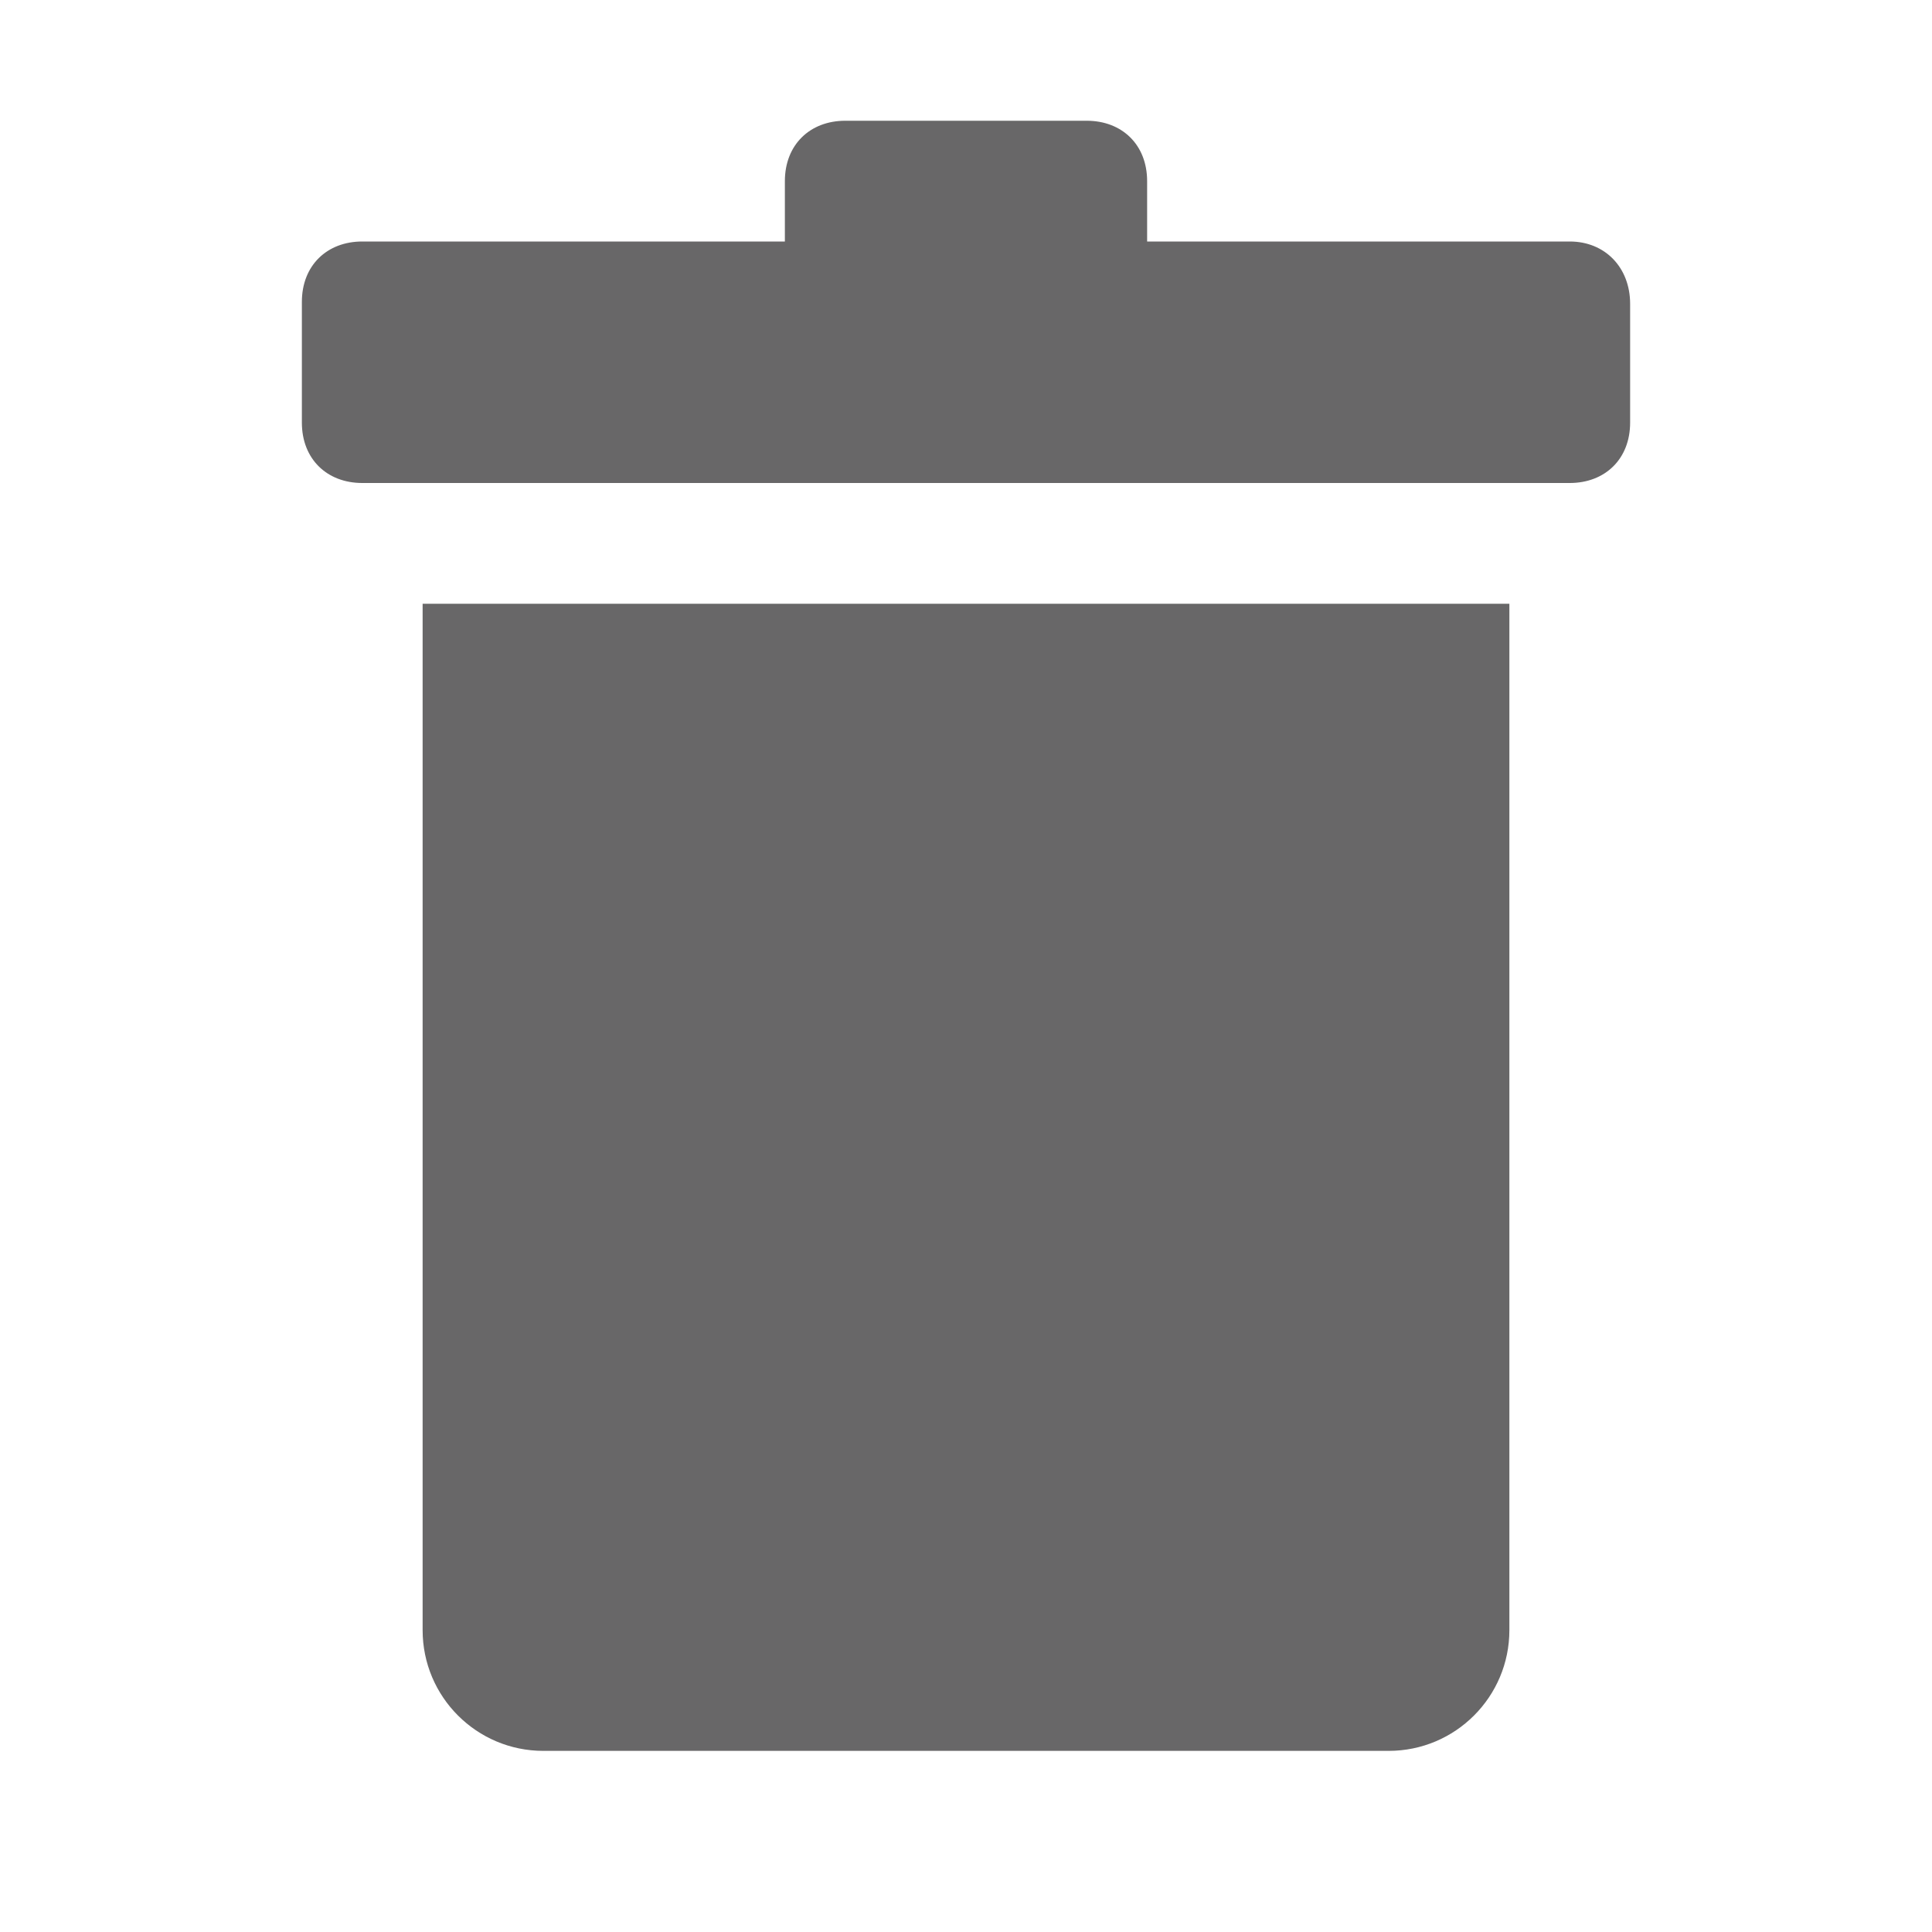 <svg width="32" height="32" viewBox="0 0 32 32" fill="none" xmlns="http://www.w3.org/2000/svg">
<path fill-rule="evenodd" clip-rule="evenodd" d="M27 7C27 7.603 26.584 8 26 8H6C5.416 8 5 7.603 5 7V5C5 4.397 5.416 4 6 4H13V3C13 2.397 13.416 2 14 2H18C18.584 2 19 2.397 19 3V4H26C26.584 4 27 4.43 27 5.033V7Z" fill="#686768"/>
<path d="M7 10H25V27C25 28.105 24.105 29 23 29H9C7.895 29 7 28.105 7 27V10Z" fill="#686768"/>
</svg>
